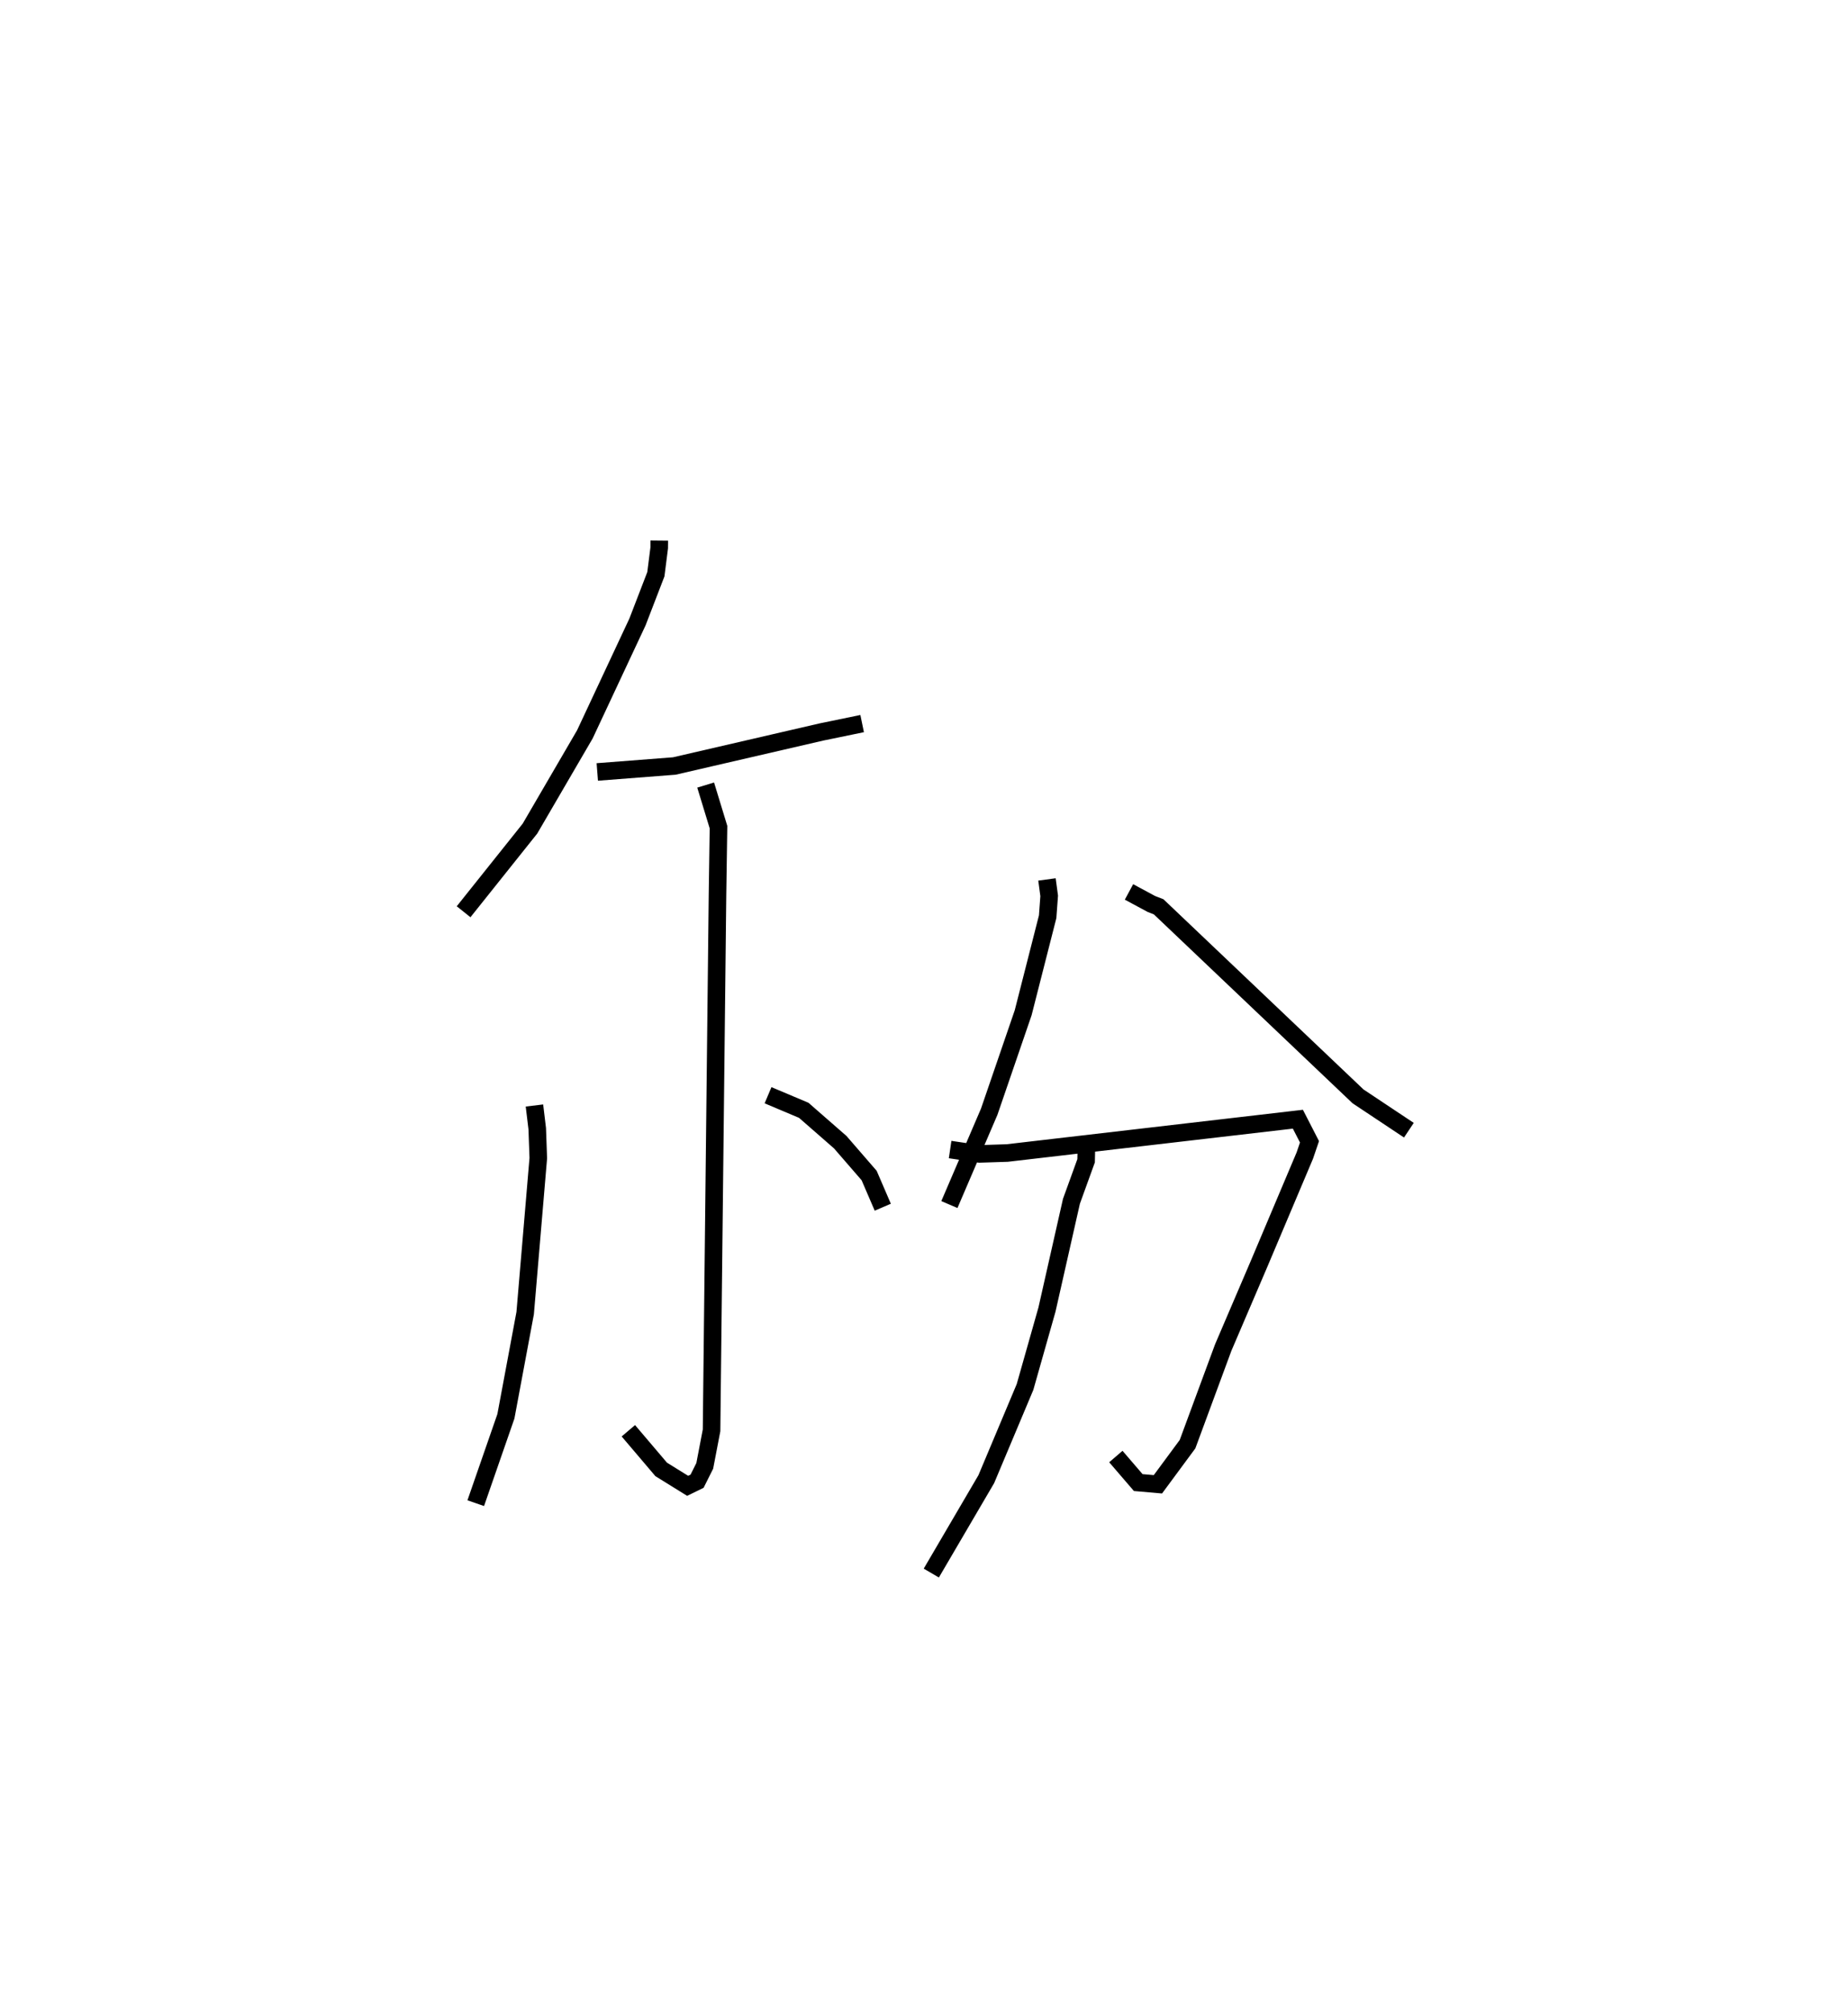 <?xml version="1.0" encoding="utf-8" ?>
<svg baseProfile="full" height="114.568" version="1.1" width="105.217" xmlns="http://www.w3.org/2000/svg" xmlns:ev="http://www.w3.org/2001/xml-events" xmlns:xlink="http://www.w3.org/1999/xlink"><defs /><rect fill="white" height="114.568" width="105.217" x="0" y="0" /><path d="M25,25 m0.0,0.0 m12.537,5.779 l-0.004,0.414 -0.191,1.504 l-1.047,2.717 -2.995,6.399 l-3.126,5.366 -3.779,4.735 m7.612,-7.96 l4.386,-0.339 8.38,-1.938 l2.314,-0.477 m-8.91,3.5 l0.731,2.396 -0.057,3.876 l-0.338,30.47 -0.387,2.021 l-0.438,0.876 -0.536,0.262 l-1.508,-0.936 -1.868,-2.199 m-5.347,-18.521 l0.159,1.321 0.06,1.677 l-0.747,8.823 -1.097,5.876 l-1.717,4.946 m16.642,-23.227 l2.033,0.858 2.078,1.815 l1.645,1.899 0.777,1.804 m9.348,-18.664 l0.126,0.937 -0.087,1.187 l-1.394,5.467 -1.933,5.634 l-2.268,5.288 m10.226,-17.801 l1.274,0.686 0.414,0.161 l11.353,10.794 2.895,1.926 m-26.12,1.102 l1.669,0.248 1.584,-0.051 l16.547,-1.925 0.661,1.287 l-0.267,0.784 -2.614,6.187 l-2.032,4.747 -2.031,5.498 l-1.687,2.285 -1.119,-0.098 l-1.275,-1.483 m-1.668,-18.016 l-0.026,1.176 -0.835,2.306 l-1.393,6.165 -1.25,4.41 l-2.205,5.247 -3.131,5.347 " fill="none" stroke="black" stroke-width="1" /></svg>